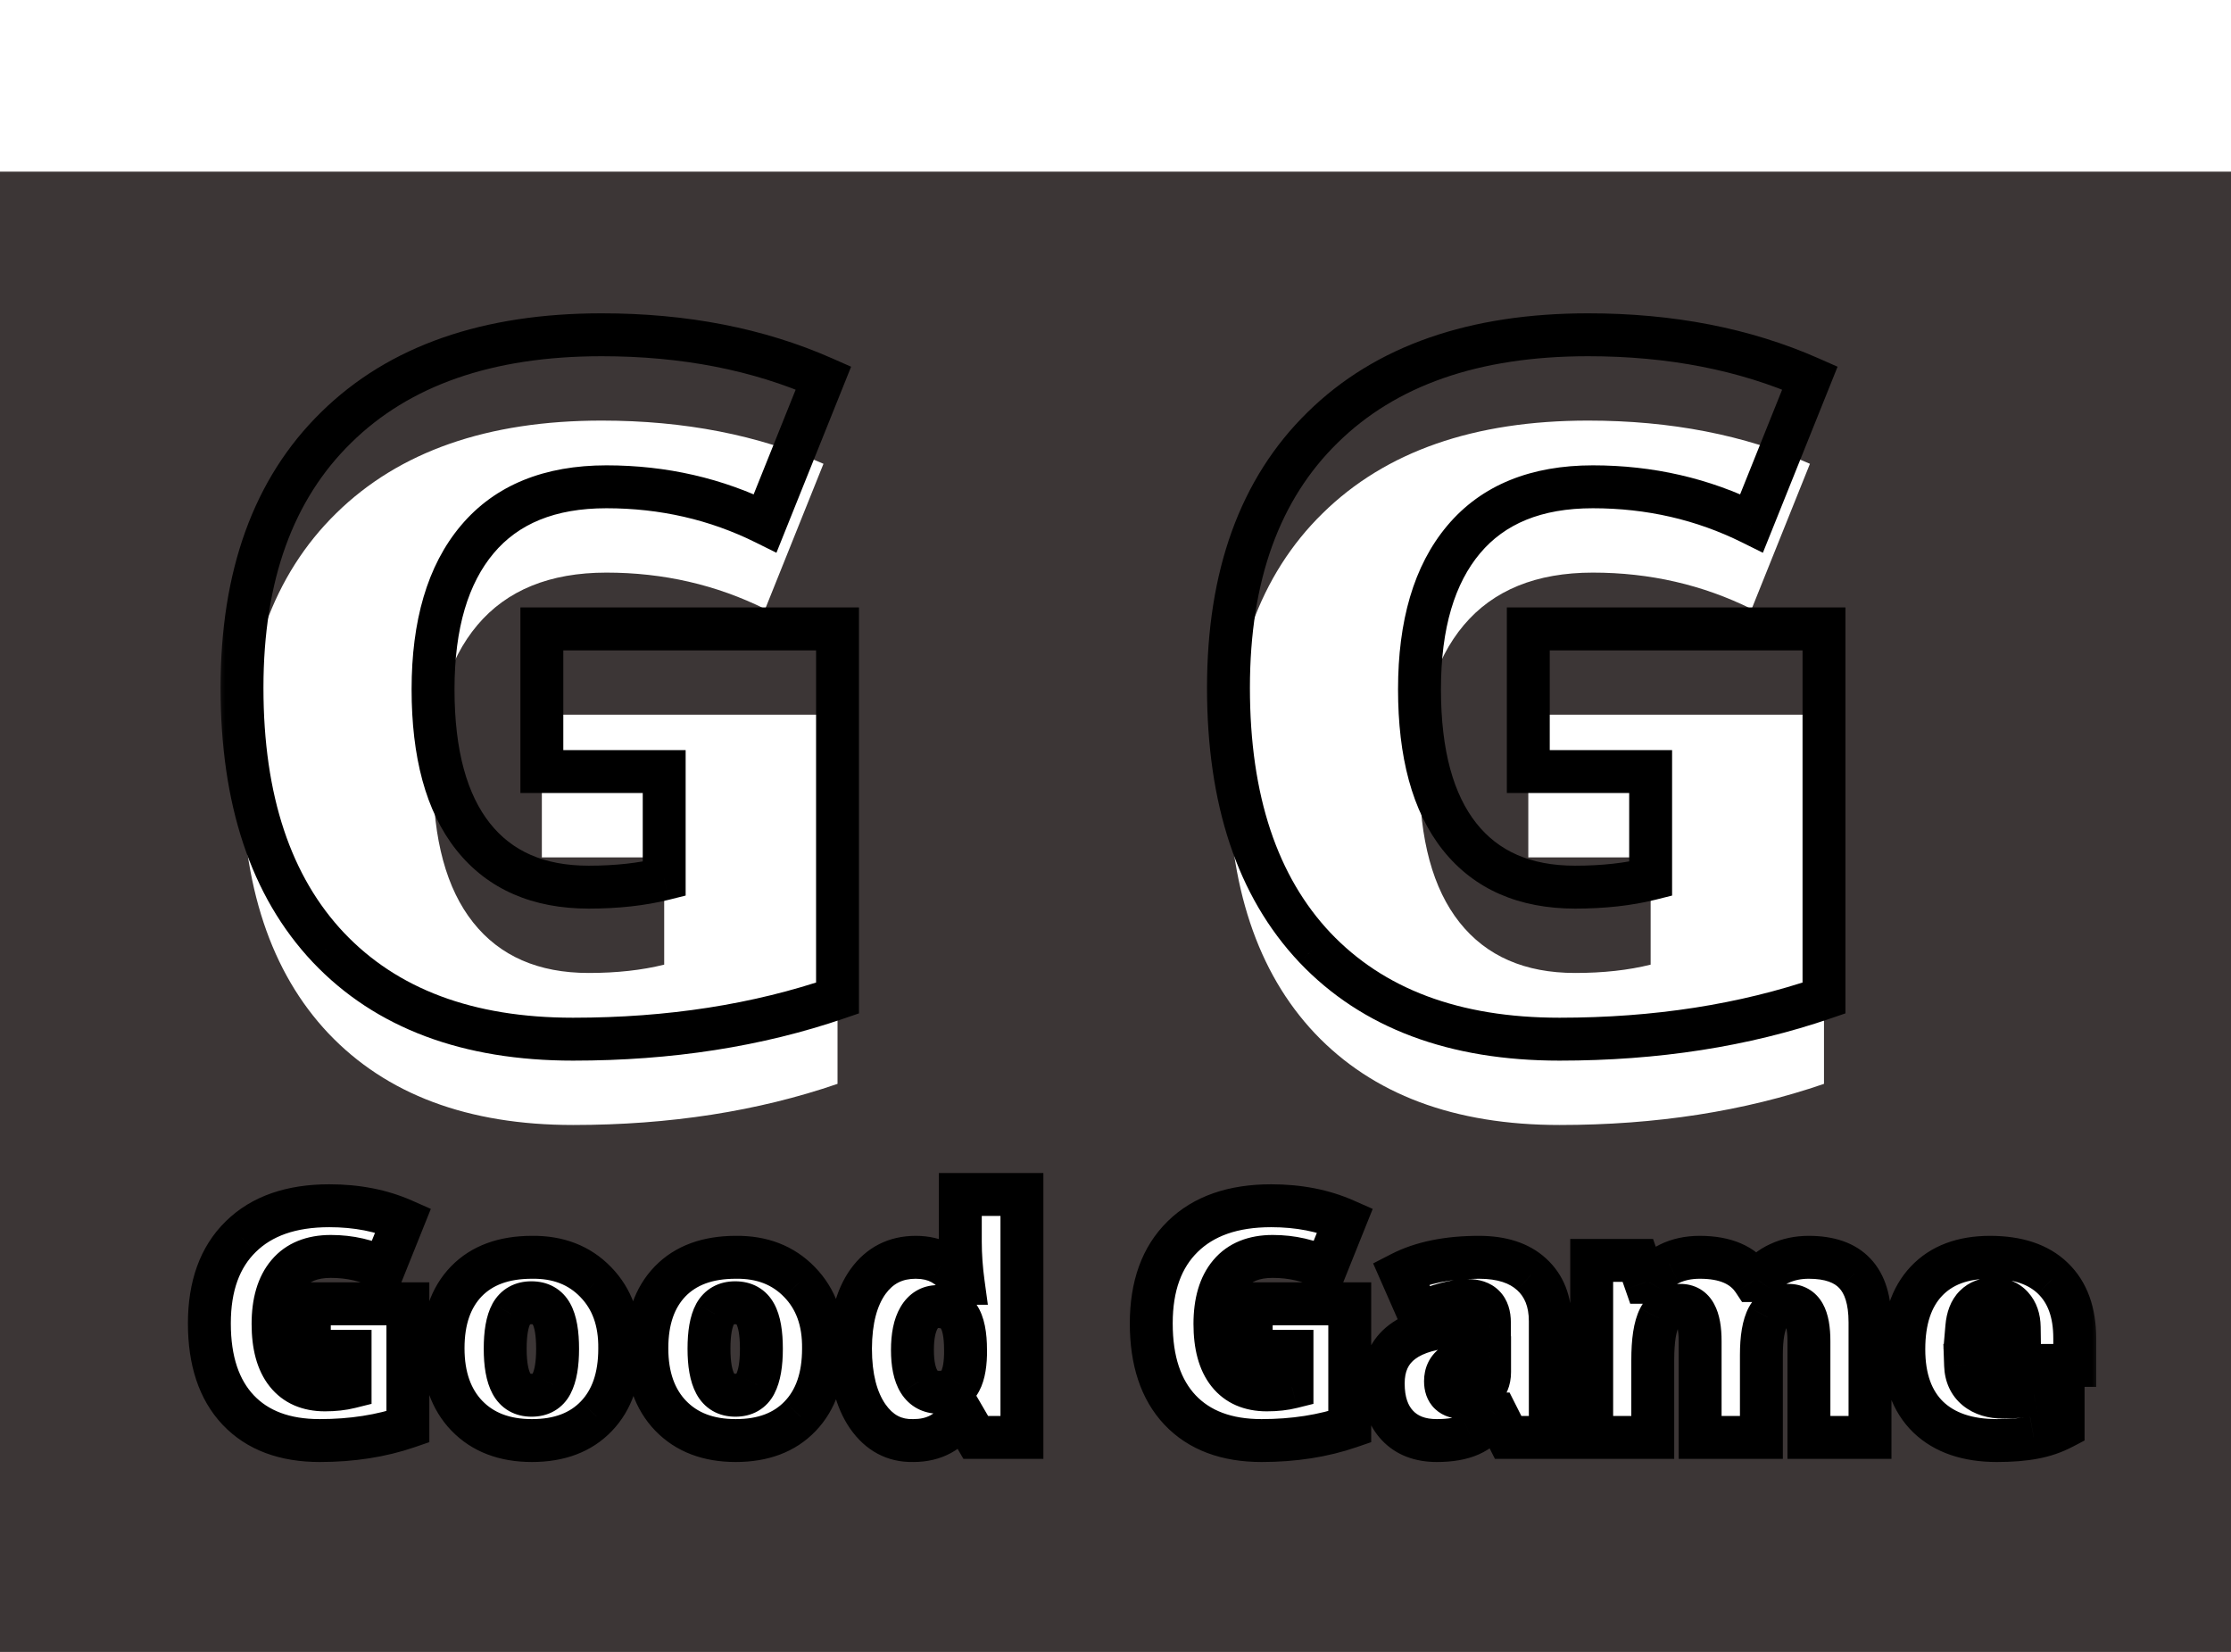 <svg width="104" height="77" viewBox="0 0 104 77" fill="none" xmlns="http://www.w3.org/2000/svg">
<rect y="8" width="104" height="69" fill="#3C3636"/>
<mask id="path-2-outside-1_194_18" maskUnits="userSpaceOnUse" x="10" y="14" width="77" height="36" fill="black">
<rect fill="white" x="10" y="14" width="77" height="36"/>
<path d="M25.259 35.964V29.314H39.042V46.52C35.322 47.798 31.212 48.437 26.715 48.437C21.813 48.437 18.011 47.013 15.309 44.166C12.624 41.319 11.281 37.282 11.281 32.057C11.281 26.831 12.745 22.787 15.673 19.923C18.602 17.044 22.727 15.604 28.049 15.604C31.9 15.604 35.346 16.275 38.387 17.618L35.669 24.388C33.388 23.256 30.921 22.69 28.268 22.69C25.631 22.69 23.625 23.507 22.25 25.14C20.875 26.774 20.187 29.104 20.187 32.129C20.187 35.139 20.81 37.428 22.056 38.997C23.301 40.566 25.097 41.351 27.443 41.351C28.753 41.351 29.926 41.221 30.962 40.963V35.964H25.259ZM71.243 35.964V29.314H85.027V46.52C81.306 47.798 77.197 48.437 72.699 48.437C67.797 48.437 63.995 47.013 61.294 44.166C58.608 41.319 57.266 37.282 57.266 32.057C57.266 26.831 58.73 22.787 61.658 19.923C64.586 17.044 68.711 15.604 74.034 15.604C77.884 15.604 81.33 16.275 84.372 17.618L81.654 24.388C79.373 23.256 76.906 22.69 74.252 22.69C71.615 22.69 69.609 23.507 68.234 25.14C66.859 26.774 66.171 29.104 66.171 32.129C66.171 35.139 66.794 37.428 68.04 38.997C69.286 40.566 71.081 41.351 73.427 41.351C74.738 41.351 75.911 41.221 76.946 40.963V35.964H71.243Z"/>
</mask>
<g filter="url(#filter0_i_194_18)">
<path d="M25.259 35.964V29.314H39.042V46.52C35.322 47.798 31.212 48.437 26.715 48.437C21.813 48.437 18.011 47.013 15.309 44.166C12.624 41.319 11.281 37.282 11.281 32.057C11.281 26.831 12.745 22.787 15.673 19.923C18.602 17.044 22.727 15.604 28.049 15.604C31.9 15.604 35.346 16.275 38.387 17.618L35.669 24.388C33.388 23.256 30.921 22.69 28.268 22.69C25.631 22.69 23.625 23.507 22.25 25.14C20.875 26.774 20.187 29.104 20.187 32.129C20.187 35.139 20.81 37.428 22.056 38.997C23.301 40.566 25.097 41.351 27.443 41.351C28.753 41.351 29.926 41.221 30.962 40.963V35.964H25.259ZM71.243 35.964V29.314H85.027V46.52C81.306 47.798 77.197 48.437 72.699 48.437C67.797 48.437 63.995 47.013 61.294 44.166C58.608 41.319 57.266 37.282 57.266 32.057C57.266 26.831 58.73 22.787 61.658 19.923C64.586 17.044 68.711 15.604 74.034 15.604C77.884 15.604 81.33 16.275 84.372 17.618L81.654 24.388C79.373 23.256 76.906 22.69 74.252 22.69C71.615 22.69 69.609 23.507 68.234 25.14C66.859 26.774 66.171 29.104 66.171 32.129C66.171 35.139 66.794 37.428 68.04 38.997C69.286 40.566 71.081 41.351 73.427 41.351C74.738 41.351 75.911 41.221 76.946 40.963V35.964H71.243Z" fill="white"/>
</g>
<path d="M25.259 35.964H24.259V36.964H25.259V35.964ZM25.259 29.314V28.314H24.259V29.314H25.259ZM39.042 29.314H40.042V28.314H39.042V29.314ZM39.042 46.52L39.367 47.465L40.042 47.234V46.52H39.042ZM15.309 44.166L14.582 44.852L14.584 44.854L15.309 44.166ZM15.673 19.923L16.373 20.638L16.375 20.636L15.673 19.923ZM38.387 17.618L39.315 17.99L39.675 17.093L38.791 16.703L38.387 17.618ZM35.669 24.388L35.225 25.284L36.194 25.765L36.597 24.761L35.669 24.388ZM22.25 25.14L21.485 24.497L21.485 24.497L22.25 25.14ZM22.056 38.997L21.272 39.619L21.272 39.619L22.056 38.997ZM30.962 40.963L31.204 41.933L31.962 41.743V40.963H30.962ZM30.962 35.964H31.962V34.964H30.962V35.964ZM26.259 35.964V29.314H24.259V35.964H26.259ZM25.259 30.314H39.042V28.314H25.259V30.314ZM38.042 29.314V46.52H40.042V29.314H38.042ZM38.718 45.574C35.115 46.811 31.117 47.437 26.715 47.437V49.437C31.307 49.437 35.528 48.784 39.367 47.465L38.718 45.574ZM26.715 47.437C22.015 47.437 18.503 46.079 16.035 43.477L14.584 44.854C17.519 47.948 21.611 49.437 26.715 49.437V47.437ZM16.037 43.48C13.578 40.873 12.281 37.114 12.281 32.057H10.281C10.281 37.45 11.669 41.764 14.582 44.852L16.037 43.48ZM12.281 32.057C12.281 27.022 13.686 23.265 16.373 20.638L14.974 19.208C11.804 22.308 10.281 26.64 10.281 32.057H12.281ZM16.375 20.636C19.065 17.99 22.909 16.604 28.049 16.604V14.604C22.546 14.604 18.138 16.097 14.972 19.21L16.375 20.636ZM28.049 16.604C31.783 16.604 35.088 17.254 37.983 18.533L38.791 16.703C35.604 15.296 32.017 14.604 28.049 14.604V16.604ZM37.459 17.245L34.741 24.016L36.597 24.761L39.315 17.99L37.459 17.245ZM36.114 23.493C33.689 22.289 31.069 21.69 28.268 21.69V23.69C30.773 23.69 33.088 24.223 35.225 25.284L36.114 23.493ZM28.268 21.69C25.412 21.69 23.094 22.585 21.485 24.497L23.015 25.784C24.156 24.428 25.85 23.69 28.268 23.69V21.69ZM21.485 24.497C19.905 26.373 19.187 28.965 19.187 32.129H21.187C21.187 29.243 21.844 27.176 23.015 25.784L21.485 24.497ZM19.187 32.129C19.187 35.256 19.831 37.803 21.272 39.619L22.839 38.375C21.789 37.052 21.187 35.021 21.187 32.129H19.187ZM21.272 39.619C22.741 41.469 24.85 42.351 27.443 42.351V40.351C25.344 40.351 23.861 39.663 22.839 38.375L21.272 39.619ZM27.443 42.351C28.817 42.351 30.074 42.215 31.204 41.933L30.719 39.992C29.779 40.228 28.689 40.351 27.443 40.351V42.351ZM31.962 40.963V35.964H29.962V40.963H31.962ZM30.962 34.964H25.259V36.964H30.962V34.964ZM71.243 35.964H70.243V36.964H71.243V35.964ZM71.243 29.314V28.314H70.243V29.314H71.243ZM85.027 29.314H86.027V28.314H85.027V29.314ZM85.027 46.52L85.352 47.465L86.027 47.234V46.52H85.027ZM61.294 44.166L60.566 44.852L60.568 44.854L61.294 44.166ZM61.658 19.923L62.357 20.638L62.359 20.636L61.658 19.923ZM84.372 17.618L85.3 17.99L85.66 17.093L84.775 16.703L84.372 17.618ZM81.654 24.388L81.209 25.284L82.178 25.765L82.582 24.761L81.654 24.388ZM68.234 25.14L67.469 24.497L67.469 24.497L68.234 25.14ZM68.04 38.997L67.257 39.619L67.257 39.619L68.04 38.997ZM76.946 40.963L77.189 41.933L77.946 41.743V40.963H76.946ZM76.946 35.964H77.946V34.964H76.946V35.964ZM72.243 35.964V29.314H70.243V35.964H72.243ZM71.243 30.314H85.027V28.314H71.243V30.314ZM84.027 29.314V46.52H86.027V29.314H84.027ZM84.702 45.574C81.099 46.811 77.102 47.437 72.699 47.437V49.437C77.292 49.437 81.512 48.784 85.352 47.465L84.702 45.574ZM72.699 47.437C67.999 47.437 64.487 46.079 62.019 43.477L60.568 44.854C63.504 47.948 67.596 49.437 72.699 49.437V47.437ZM62.021 43.48C59.563 40.873 58.266 37.114 58.266 32.057H56.266C56.266 37.45 57.654 41.764 60.566 44.852L62.021 43.48ZM58.266 32.057C58.266 27.022 59.671 23.265 62.357 20.638L60.959 19.208C57.788 22.308 56.266 26.64 56.266 32.057H58.266ZM62.359 20.636C65.049 17.99 68.893 16.604 74.034 16.604V14.604C68.53 14.604 64.123 16.097 60.957 19.21L62.359 20.636ZM74.034 16.604C77.767 16.604 81.072 17.254 83.968 18.533L84.775 16.703C81.588 15.296 78.001 14.604 74.034 14.604V16.604ZM83.444 17.245L80.726 24.016L82.582 24.761L85.3 17.99L83.444 17.245ZM82.098 23.493C79.673 22.289 77.053 21.69 74.252 21.69V23.69C76.758 23.69 79.072 24.223 81.209 25.284L82.098 23.493ZM74.252 21.69C71.396 21.69 69.078 22.585 67.469 24.497L68.999 25.784C70.141 24.428 71.835 23.69 74.252 23.69V21.69ZM67.469 24.497C65.89 26.373 65.171 28.965 65.171 32.129H67.171C67.171 29.243 67.828 27.176 68.999 25.784L67.469 24.497ZM65.171 32.129C65.171 35.256 65.816 37.803 67.257 39.619L68.823 38.375C67.773 37.052 67.171 35.021 67.171 32.129H65.171ZM67.257 39.619C68.726 41.469 70.835 42.351 73.427 42.351V40.351C71.328 40.351 69.846 39.663 68.823 38.375L67.257 39.619ZM73.427 42.351C74.802 42.351 76.058 42.215 77.189 41.933L76.703 39.992C75.763 40.228 74.674 40.351 73.427 40.351V42.351ZM77.946 40.963V35.964H75.946V40.963H77.946ZM76.946 34.964H71.243V36.964H76.946V34.964Z" fill="black" mask="url(#path-2-outside-1_194_18)"/>
<mask id="path-4-outside-2_194_18" maskUnits="userSpaceOnUse" x="8" y="54" width="90" height="15" fill="black">
<rect fill="white" x="8" y="54" width="90" height="15"/>
<path d="M14.42 62.988V60.772H19.014V66.507C17.774 66.933 16.404 67.146 14.905 67.146C13.271 67.146 12.004 66.671 11.103 65.722C10.208 64.773 9.76 63.427 9.76 61.685C9.76 59.944 10.248 58.596 11.225 57.641C12.2 56.681 13.576 56.201 15.35 56.201C16.633 56.201 17.782 56.425 18.796 56.873L17.89 59.129C17.129 58.752 16.307 58.563 15.423 58.563C14.544 58.563 13.875 58.836 13.417 59.38C12.958 59.925 12.729 60.701 12.729 61.71C12.729 62.713 12.937 63.476 13.352 63.999C13.767 64.522 14.366 64.784 15.148 64.784C15.584 64.784 15.975 64.74 16.32 64.654V62.988H14.42ZM25.993 62.867C25.993 62.133 25.898 61.594 25.71 61.249C25.521 60.898 25.208 60.723 24.771 60.723C24.34 60.723 24.027 60.898 23.833 61.249C23.644 61.599 23.55 62.139 23.55 62.867C23.55 63.589 23.647 64.131 23.841 64.492C24.035 64.854 24.348 65.034 24.779 65.034C25.216 65.034 25.526 64.856 25.71 64.501C25.898 64.139 25.993 63.594 25.993 62.867ZM28.889 62.858C28.889 64.207 28.525 65.258 27.797 66.013C27.074 66.768 26.074 67.146 24.796 67.146C23.518 67.146 22.506 66.76 21.762 65.989C21.023 65.218 20.654 64.169 20.654 62.842C20.654 61.516 21.015 60.478 21.738 59.728C22.466 58.978 23.485 58.604 24.796 58.604C26.02 58.587 27.012 58.973 27.772 59.76C28.533 60.542 28.905 61.575 28.889 62.858ZM35.493 62.867C35.493 62.133 35.398 61.594 35.21 61.249C35.021 60.898 34.708 60.723 34.271 60.723C33.84 60.723 33.527 60.898 33.333 61.249C33.144 61.599 33.05 62.139 33.05 62.867C33.05 63.589 33.147 64.131 33.341 64.492C33.535 64.854 33.848 65.034 34.279 65.034C34.716 65.034 35.026 64.856 35.21 64.501C35.398 64.139 35.493 63.594 35.493 62.867ZM38.389 62.858C38.389 64.207 38.025 65.258 37.297 66.013C36.574 66.768 35.574 67.146 34.296 67.146C33.018 67.146 32.007 66.76 31.262 65.989C30.523 65.218 30.154 64.169 30.154 62.842C30.154 61.516 30.515 60.478 31.238 59.728C31.966 58.978 32.985 58.604 34.296 58.604C35.52 58.587 36.512 58.973 37.272 59.76C38.033 60.542 38.405 61.575 38.389 62.858ZM42.688 58.604C43.151 58.604 43.556 58.698 43.901 58.887C44.251 59.075 44.567 59.386 44.847 59.817H44.904C44.812 59.148 44.766 58.501 44.766 57.876V55.675H47.638V67H45.486L44.88 65.957H44.766C44.276 66.749 43.545 67.146 42.574 67.146C41.695 67.167 40.986 66.79 40.447 66.013C39.913 65.237 39.646 64.185 39.646 62.858C39.651 61.532 39.924 60.491 40.463 59.736C41.008 58.981 41.749 58.604 42.688 58.604ZM43.715 60.901C43.337 60.901 43.046 61.076 42.841 61.427C42.636 61.777 42.534 62.276 42.534 62.923C42.534 63.57 42.636 64.061 42.841 64.395C43.051 64.73 43.364 64.897 43.779 64.897C44.2 64.897 44.505 64.759 44.694 64.484C44.888 64.204 44.993 63.756 45.009 63.142V62.915C45.009 62.198 44.904 61.683 44.694 61.37C44.489 61.057 44.162 60.901 43.715 60.901ZM58.326 62.988V60.772H62.92V66.507C61.68 66.933 60.31 67.146 58.811 67.146C57.177 67.146 55.91 66.671 55.009 65.722C54.114 64.773 53.667 63.427 53.667 61.685C53.667 59.944 54.155 58.596 55.131 57.641C56.107 56.681 57.482 56.201 59.256 56.201C60.539 56.201 61.688 56.425 62.702 56.873L61.796 59.129C61.036 58.752 60.213 58.563 59.329 58.563C58.45 58.563 57.781 58.836 57.323 59.38C56.864 59.925 56.635 60.701 56.635 61.71C56.635 62.713 56.843 63.476 57.258 63.999C57.673 64.522 58.272 64.784 59.054 64.784C59.491 64.784 59.882 64.74 60.227 64.654V62.988H58.326ZM72.269 67H70.303L69.754 65.908H69.697C69.325 66.377 68.934 66.701 68.524 66.879C68.12 67.057 67.605 67.146 66.979 67.146C66.197 67.146 65.585 66.911 65.143 66.442C64.701 65.973 64.48 65.32 64.48 64.484C64.48 62.791 65.668 61.896 68.047 61.799L69.43 61.75V61.637C69.43 60.958 69.093 60.618 68.419 60.618C67.826 60.618 67.062 60.82 66.13 61.224L65.305 59.348C66.27 58.852 67.483 58.604 68.945 58.604C70.001 58.604 70.819 58.868 71.395 59.396C71.978 59.925 72.269 60.656 72.269 61.589V67ZM67.383 64.379C67.383 64.886 67.653 65.139 68.192 65.139C68.537 65.139 68.831 65.032 69.074 64.816C69.317 64.6 69.438 64.314 69.438 63.959V63.319L68.783 63.344C67.85 63.387 67.383 63.732 67.383 64.379ZM87.172 67H84.325V62.519C84.325 61.947 84.249 61.526 84.098 61.257C83.947 60.982 83.705 60.844 83.37 60.844C82.934 60.844 82.613 61.03 82.408 61.402C82.208 61.775 82.109 62.36 82.109 63.158V67H79.253V62.519C79.253 61.953 79.178 61.532 79.027 61.257C78.881 60.982 78.649 60.844 78.331 60.844C77.878 60.844 77.549 61.044 77.344 61.443C77.145 61.842 77.045 62.492 77.045 63.392V67H74.198V58.749H76.349L76.705 59.769H76.875C77.085 59.396 77.398 59.111 77.813 58.911C78.228 58.706 78.703 58.604 79.237 58.604C80.429 58.604 81.265 58.965 81.745 59.688H81.971C82.203 59.348 82.526 59.084 82.942 58.895C83.357 58.701 83.815 58.604 84.317 58.604C85.282 58.604 85.999 58.854 86.469 59.356C86.938 59.852 87.172 60.612 87.172 61.637V67ZM94.127 61.855C94.122 61.456 94.011 61.138 93.795 60.901C93.58 60.664 93.291 60.545 92.93 60.545C92.574 60.545 92.285 60.656 92.064 60.877C91.849 61.092 91.722 61.419 91.684 61.855H94.127ZM93.092 67.146C91.716 67.146 90.649 66.782 89.888 66.054C89.128 65.315 88.748 64.26 88.748 62.891C88.748 61.521 89.098 60.464 89.799 59.72C90.501 58.976 91.49 58.604 92.768 58.604C94.046 58.604 95.022 58.93 95.696 59.582C96.376 60.235 96.716 61.168 96.716 62.381V63.643H91.627C91.644 64.107 91.811 64.471 92.129 64.735C92.447 64.994 92.865 65.123 93.383 65.123C93.906 65.123 94.38 65.078 94.806 64.986C95.233 64.889 95.688 64.724 96.174 64.492V66.539C95.742 66.765 95.286 66.922 94.806 67.008C94.332 67.1 93.76 67.146 93.092 67.146Z"/>
</mask>
<path d="M14.42 62.988V60.772H19.014V66.507C17.774 66.933 16.404 67.146 14.905 67.146C13.271 67.146 12.004 66.671 11.103 65.722C10.208 64.773 9.76 63.427 9.76 61.685C9.76 59.944 10.248 58.596 11.225 57.641C12.2 56.681 13.576 56.201 15.35 56.201C16.633 56.201 17.782 56.425 18.796 56.873L17.89 59.129C17.129 58.752 16.307 58.563 15.423 58.563C14.544 58.563 13.875 58.836 13.417 59.38C12.958 59.925 12.729 60.701 12.729 61.71C12.729 62.713 12.937 63.476 13.352 63.999C13.767 64.522 14.366 64.784 15.148 64.784C15.584 64.784 15.975 64.74 16.32 64.654V62.988H14.42ZM25.993 62.867C25.993 62.133 25.898 61.594 25.71 61.249C25.521 60.898 25.208 60.723 24.771 60.723C24.34 60.723 24.027 60.898 23.833 61.249C23.644 61.599 23.55 62.139 23.55 62.867C23.55 63.589 23.647 64.131 23.841 64.492C24.035 64.854 24.348 65.034 24.779 65.034C25.216 65.034 25.526 64.856 25.71 64.501C25.898 64.139 25.993 63.594 25.993 62.867ZM28.889 62.858C28.889 64.207 28.525 65.258 27.797 66.013C27.074 66.768 26.074 67.146 24.796 67.146C23.518 67.146 22.506 66.76 21.762 65.989C21.023 65.218 20.654 64.169 20.654 62.842C20.654 61.516 21.015 60.478 21.738 59.728C22.466 58.978 23.485 58.604 24.796 58.604C26.02 58.587 27.012 58.973 27.772 59.76C28.533 60.542 28.905 61.575 28.889 62.858ZM35.493 62.867C35.493 62.133 35.398 61.594 35.21 61.249C35.021 60.898 34.708 60.723 34.271 60.723C33.84 60.723 33.527 60.898 33.333 61.249C33.144 61.599 33.05 62.139 33.05 62.867C33.05 63.589 33.147 64.131 33.341 64.492C33.535 64.854 33.848 65.034 34.279 65.034C34.716 65.034 35.026 64.856 35.21 64.501C35.398 64.139 35.493 63.594 35.493 62.867ZM38.389 62.858C38.389 64.207 38.025 65.258 37.297 66.013C36.574 66.768 35.574 67.146 34.296 67.146C33.018 67.146 32.007 66.76 31.262 65.989C30.523 65.218 30.154 64.169 30.154 62.842C30.154 61.516 30.515 60.478 31.238 59.728C31.966 58.978 32.985 58.604 34.296 58.604C35.52 58.587 36.512 58.973 37.272 59.76C38.033 60.542 38.405 61.575 38.389 62.858ZM42.688 58.604C43.151 58.604 43.556 58.698 43.901 58.887C44.251 59.075 44.567 59.386 44.847 59.817H44.904C44.812 59.148 44.766 58.501 44.766 57.876V55.675H47.638V67H45.486L44.88 65.957H44.766C44.276 66.749 43.545 67.146 42.574 67.146C41.695 67.167 40.986 66.79 40.447 66.013C39.913 65.237 39.646 64.185 39.646 62.858C39.651 61.532 39.924 60.491 40.463 59.736C41.008 58.981 41.749 58.604 42.688 58.604ZM43.715 60.901C43.337 60.901 43.046 61.076 42.841 61.427C42.636 61.777 42.534 62.276 42.534 62.923C42.534 63.57 42.636 64.061 42.841 64.395C43.051 64.73 43.364 64.897 43.779 64.897C44.2 64.897 44.505 64.759 44.694 64.484C44.888 64.204 44.993 63.756 45.009 63.142V62.915C45.009 62.198 44.904 61.683 44.694 61.37C44.489 61.057 44.162 60.901 43.715 60.901ZM58.326 62.988V60.772H62.92V66.507C61.68 66.933 60.31 67.146 58.811 67.146C57.177 67.146 55.91 66.671 55.009 65.722C54.114 64.773 53.667 63.427 53.667 61.685C53.667 59.944 54.155 58.596 55.131 57.641C56.107 56.681 57.482 56.201 59.256 56.201C60.539 56.201 61.688 56.425 62.702 56.873L61.796 59.129C61.036 58.752 60.213 58.563 59.329 58.563C58.45 58.563 57.781 58.836 57.323 59.38C56.864 59.925 56.635 60.701 56.635 61.71C56.635 62.713 56.843 63.476 57.258 63.999C57.673 64.522 58.272 64.784 59.054 64.784C59.491 64.784 59.882 64.74 60.227 64.654V62.988H58.326ZM72.269 67H70.303L69.754 65.908H69.697C69.325 66.377 68.934 66.701 68.524 66.879C68.12 67.057 67.605 67.146 66.979 67.146C66.197 67.146 65.585 66.911 65.143 66.442C64.701 65.973 64.48 65.32 64.48 64.484C64.48 62.791 65.668 61.896 68.047 61.799L69.43 61.75V61.637C69.43 60.958 69.093 60.618 68.419 60.618C67.826 60.618 67.062 60.82 66.13 61.224L65.305 59.348C66.27 58.852 67.483 58.604 68.945 58.604C70.001 58.604 70.819 58.868 71.395 59.396C71.978 59.925 72.269 60.656 72.269 61.589V67ZM67.383 64.379C67.383 64.886 67.653 65.139 68.192 65.139C68.537 65.139 68.831 65.032 69.074 64.816C69.317 64.6 69.438 64.314 69.438 63.959V63.319L68.783 63.344C67.85 63.387 67.383 63.732 67.383 64.379ZM87.172 67H84.325V62.519C84.325 61.947 84.249 61.526 84.098 61.257C83.947 60.982 83.705 60.844 83.37 60.844C82.934 60.844 82.613 61.03 82.408 61.402C82.208 61.775 82.109 62.36 82.109 63.158V67H79.253V62.519C79.253 61.953 79.178 61.532 79.027 61.257C78.881 60.982 78.649 60.844 78.331 60.844C77.878 60.844 77.549 61.044 77.344 61.443C77.145 61.842 77.045 62.492 77.045 63.392V67H74.198V58.749H76.349L76.705 59.769H76.875C77.085 59.396 77.398 59.111 77.813 58.911C78.228 58.706 78.703 58.604 79.237 58.604C80.429 58.604 81.265 58.965 81.745 59.688H81.971C82.203 59.348 82.526 59.084 82.942 58.895C83.357 58.701 83.815 58.604 84.317 58.604C85.282 58.604 85.999 58.854 86.469 59.356C86.938 59.852 87.172 60.612 87.172 61.637V67ZM94.127 61.855C94.122 61.456 94.011 61.138 93.795 60.901C93.58 60.664 93.291 60.545 92.93 60.545C92.574 60.545 92.285 60.656 92.064 60.877C91.849 61.092 91.722 61.419 91.684 61.855H94.127ZM93.092 67.146C91.716 67.146 90.649 66.782 89.888 66.054C89.128 65.315 88.748 64.26 88.748 62.891C88.748 61.521 89.098 60.464 89.799 59.72C90.501 58.976 91.49 58.604 92.768 58.604C94.046 58.604 95.022 58.93 95.696 59.582C96.376 60.235 96.716 61.168 96.716 62.381V63.643H91.627C91.644 64.107 91.811 64.471 92.129 64.735C92.447 64.994 92.865 65.123 93.383 65.123C93.906 65.123 94.38 65.078 94.806 64.986C95.233 64.889 95.688 64.724 96.174 64.492V66.539C95.742 66.765 95.286 66.922 94.806 67.008C94.332 67.1 93.76 67.146 93.092 67.146Z" fill="white"/>
<path d="M14.42 62.988H13.42V63.988H14.42V62.988ZM14.42 60.772V59.772H13.42V60.772H14.42ZM19.014 60.772H20.014V59.772H19.014V60.772ZM19.014 66.507L19.339 67.452L20.014 67.22V66.507H19.014ZM11.103 65.722L10.376 66.408L10.378 66.41L11.103 65.722ZM11.225 57.641L11.924 58.356L11.926 58.354L11.225 57.641ZM18.796 56.873L19.724 57.245L20.084 56.348L19.2 55.958L18.796 56.873ZM17.89 59.129L17.445 60.025L18.415 60.506L18.818 59.502L17.89 59.129ZM13.417 59.38L12.652 58.736L12.652 58.736L13.417 59.38ZM13.352 63.999L12.569 64.621L12.569 64.621L13.352 63.999ZM16.32 64.654L16.563 65.624L17.32 65.435V64.654H16.32ZM16.32 62.988H17.32V61.988H16.32V62.988ZM15.42 62.988V60.772H13.42V62.988H15.42ZM14.42 61.772H19.014V59.772H14.42V61.772ZM18.014 60.772V66.507H20.014V60.772H18.014ZM18.689 65.561C17.567 65.946 16.309 66.146 14.905 66.146V68.146C16.499 68.146 17.98 67.919 19.339 67.452L18.689 65.561ZM14.905 66.146C13.473 66.146 12.495 65.737 11.829 65.034L10.378 66.41C11.512 67.606 13.069 68.146 14.905 68.146V66.146ZM11.831 65.036C11.162 64.327 10.76 63.26 10.76 61.685H8.76C8.76 63.595 9.253 65.218 10.376 66.408L11.831 65.036ZM10.76 61.685C10.76 60.135 11.189 59.074 11.924 58.356L10.525 56.926C9.307 58.117 8.76 59.753 8.76 61.685H10.76ZM11.926 58.354C12.664 57.628 13.757 57.201 15.35 57.201V55.201C13.394 55.201 11.737 55.734 10.523 56.928L11.926 58.354ZM15.35 57.201C16.516 57.201 17.524 57.404 18.392 57.787L19.2 55.958C18.04 55.446 16.751 55.201 15.35 55.201V57.201ZM17.868 56.5L16.962 58.757L18.818 59.502L19.724 57.245L17.868 56.5ZM18.334 58.234C17.43 57.785 16.455 57.563 15.423 57.563V59.563C16.159 59.563 16.829 59.719 17.445 60.025L18.334 58.234ZM15.423 57.563C14.324 57.563 13.344 57.914 12.652 58.736L14.182 60.024C14.406 59.757 14.763 59.563 15.423 59.563V57.563ZM12.652 58.736C11.989 59.523 11.729 60.562 11.729 61.71H13.729C13.729 60.84 13.927 60.326 14.182 60.024L12.652 58.736ZM11.729 61.71C11.729 62.83 11.958 63.851 12.569 64.621L14.135 63.377C13.915 63.1 13.729 62.596 13.729 61.71H11.729ZM12.569 64.621C13.207 65.425 14.119 65.784 15.148 65.784V63.784C14.612 63.784 14.327 63.619 14.135 63.377L12.569 64.621ZM15.148 65.784C15.648 65.784 16.123 65.734 16.563 65.624L16.078 63.684C15.828 63.747 15.52 63.784 15.148 63.784V65.784ZM17.32 64.654V62.988H15.32V64.654H17.32ZM16.32 61.988H14.42V63.988H16.32V61.988ZM25.71 61.249L24.829 61.723L24.832 61.728L25.71 61.249ZM23.833 61.249L22.958 60.764L22.953 60.775L23.833 61.249ZM23.841 64.492L22.96 64.966L22.96 64.966L23.841 64.492ZM25.71 64.501L24.823 64.037L24.821 64.043L25.71 64.501ZM28.889 62.858L27.889 62.846V62.858H28.889ZM27.797 66.013L27.077 65.319L27.074 65.322L27.797 66.013ZM21.762 65.989L21.04 66.681L21.043 66.683L21.762 65.989ZM21.738 59.728L21.021 59.031L21.018 59.034L21.738 59.728ZM24.796 58.604L24.796 59.604L24.809 59.604L24.796 58.604ZM27.772 59.76L27.053 60.455L27.055 60.458L27.772 59.76ZM26.993 62.867C26.993 62.087 26.899 61.34 26.587 60.769L24.832 61.728C24.898 61.848 24.993 62.179 24.993 62.867H26.993ZM26.59 60.775C26.416 60.451 26.163 60.173 25.822 59.982C25.487 59.794 25.124 59.723 24.771 59.723V61.723C24.814 61.723 24.838 61.727 24.848 61.73C24.857 61.732 24.854 61.732 24.845 61.727C24.835 61.721 24.826 61.714 24.821 61.709C24.817 61.704 24.82 61.706 24.829 61.723L26.59 60.775ZM24.771 59.723C24.419 59.723 24.058 59.795 23.724 59.982C23.387 60.171 23.134 60.446 22.958 60.764L24.708 61.733C24.718 61.715 24.724 61.71 24.721 61.713C24.718 61.716 24.711 61.722 24.702 61.727C24.694 61.731 24.691 61.731 24.699 61.729C24.708 61.727 24.731 61.723 24.771 61.723V59.723ZM22.953 60.775C22.644 61.347 22.55 62.089 22.55 62.867H24.55C24.55 62.188 24.644 61.852 24.713 61.723L22.953 60.775ZM22.55 62.867C22.55 63.646 22.649 64.387 22.96 64.966L24.722 64.019C24.645 63.876 24.55 63.532 24.55 62.867H22.55ZM22.96 64.966C23.133 65.287 23.383 65.569 23.721 65.765C24.057 65.959 24.422 66.034 24.779 66.034V64.034C24.741 64.034 24.721 64.03 24.714 64.029C24.708 64.027 24.712 64.028 24.721 64.033C24.731 64.038 24.737 64.044 24.739 64.046C24.741 64.048 24.734 64.041 24.722 64.019L22.96 64.966ZM24.779 66.034C25.134 66.034 25.501 65.962 25.837 65.768C26.179 65.572 26.43 65.287 26.599 64.959L24.821 64.043C24.812 64.059 24.809 64.061 24.814 64.055C24.817 64.053 24.82 64.049 24.826 64.045C24.831 64.04 24.837 64.037 24.842 64.034C24.853 64.027 24.858 64.027 24.852 64.028C24.844 64.03 24.821 64.034 24.779 64.034V66.034ZM26.596 64.963C26.897 64.387 26.993 63.648 26.993 62.867H24.993C24.993 63.541 24.9 63.891 24.823 64.037L26.596 64.963ZM27.889 62.858C27.889 64.025 27.578 64.799 27.077 65.319L28.517 66.707C29.471 65.717 29.889 64.389 29.889 62.858H27.889ZM27.074 65.322C26.581 65.837 25.866 66.146 24.796 66.146V68.146C26.281 68.146 27.567 67.699 28.519 66.705L27.074 65.322ZM24.796 66.146C23.733 66.146 23.002 65.833 22.482 65.294L21.043 66.683C22.011 67.687 23.303 68.146 24.796 68.146V66.146ZM22.484 65.297C21.965 64.755 21.654 63.977 21.654 62.842H19.654C19.654 64.361 20.082 65.681 21.04 66.681L22.484 65.297ZM21.654 62.842C21.654 61.7 21.961 60.938 22.458 60.422L21.018 59.034C20.07 60.017 19.654 61.331 19.654 62.842H21.654ZM22.455 60.425C22.95 59.916 23.683 59.604 24.796 59.604V57.604C23.288 57.604 21.982 58.041 21.021 59.031L22.455 60.425ZM24.809 59.604C25.793 59.59 26.508 59.891 27.053 60.455L28.492 59.066C27.516 58.055 26.246 57.584 24.782 57.604L24.809 59.604ZM27.055 60.458C27.599 61.016 27.902 61.777 27.889 62.846L29.889 62.871C29.907 61.373 29.467 60.068 28.489 59.063L27.055 60.458ZM35.21 61.249L34.329 61.723L34.332 61.728L35.21 61.249ZM33.333 61.249L32.458 60.764L32.453 60.775L33.333 61.249ZM33.341 64.492L32.46 64.966L32.46 64.966L33.341 64.492ZM35.21 64.501L34.323 64.037L34.321 64.043L35.21 64.501ZM38.389 62.858L37.389 62.846V62.858H38.389ZM37.297 66.013L36.577 65.319L36.574 65.322L37.297 66.013ZM31.262 65.989L30.54 66.681L30.543 66.683L31.262 65.989ZM31.238 59.728L30.521 59.031L30.518 59.034L31.238 59.728ZM34.296 58.604L34.296 59.604L34.309 59.604L34.296 58.604ZM37.272 59.76L36.553 60.455L36.556 60.458L37.272 59.76ZM36.493 62.867C36.493 62.087 36.399 61.34 36.087 60.769L34.332 61.728C34.398 61.848 34.493 62.179 34.493 62.867H36.493ZM36.09 60.775C35.916 60.451 35.663 60.173 35.322 59.982C34.987 59.794 34.624 59.723 34.271 59.723V61.723C34.314 61.723 34.338 61.727 34.348 61.73C34.357 61.732 34.354 61.732 34.345 61.727C34.335 61.721 34.326 61.714 34.321 61.709C34.317 61.704 34.32 61.706 34.329 61.723L36.09 60.775ZM34.271 59.723C33.919 59.723 33.558 59.795 33.224 59.982C32.887 60.171 32.635 60.446 32.458 60.764L34.208 61.733C34.218 61.715 34.224 61.71 34.221 61.713C34.218 61.716 34.211 61.722 34.202 61.727C34.194 61.731 34.191 61.731 34.199 61.729C34.208 61.727 34.231 61.723 34.271 61.723V59.723ZM32.453 60.775C32.144 61.347 32.05 62.089 32.05 62.867H34.05C34.05 62.188 34.144 61.852 34.214 61.723L32.453 60.775ZM32.05 62.867C32.05 63.646 32.149 64.387 32.46 64.966L34.222 64.019C34.145 63.876 34.05 63.532 34.05 62.867H32.05ZM32.46 64.966C32.633 65.287 32.883 65.569 33.221 65.765C33.557 65.959 33.922 66.034 34.279 66.034V64.034C34.241 64.034 34.221 64.03 34.214 64.029C34.208 64.027 34.212 64.028 34.221 64.033C34.231 64.038 34.237 64.044 34.239 64.046C34.241 64.048 34.234 64.041 34.222 64.019L32.46 64.966ZM34.279 66.034C34.634 66.034 35.001 65.962 35.337 65.768C35.679 65.572 35.93 65.287 36.099 64.959L34.321 64.043C34.312 64.059 34.309 64.061 34.314 64.055C34.317 64.053 34.321 64.049 34.326 64.045C34.331 64.04 34.337 64.037 34.342 64.034C34.353 64.027 34.358 64.027 34.352 64.028C34.344 64.03 34.321 64.034 34.279 64.034V66.034ZM36.096 64.963C36.397 64.387 36.493 63.648 36.493 62.867H34.493C34.493 63.541 34.4 63.891 34.323 64.037L36.096 64.963ZM37.389 62.858C37.389 64.025 37.078 64.799 36.577 65.319L38.017 66.707C38.971 65.717 39.389 64.389 39.389 62.858H37.389ZM36.574 65.322C36.081 65.837 35.366 66.146 34.296 66.146V68.146C35.781 68.146 37.067 67.699 38.019 66.705L36.574 65.322ZM34.296 66.146C33.233 66.146 32.502 65.833 31.982 65.294L30.543 66.683C31.511 67.687 32.803 68.146 34.296 68.146V66.146ZM31.984 65.297C31.465 64.755 31.154 63.977 31.154 62.842H29.154C29.154 64.361 29.582 65.681 30.54 66.681L31.984 65.297ZM31.154 62.842C31.154 61.7 31.461 60.938 31.958 60.422L30.518 59.034C29.57 60.017 29.154 61.331 29.154 62.842H31.154ZM31.955 60.425C32.45 59.916 33.183 59.604 34.296 59.604V57.604C32.788 57.604 31.482 58.041 30.521 59.031L31.955 60.425ZM34.309 59.604C35.293 59.59 36.008 59.891 36.553 60.455L37.992 59.066C37.016 58.055 35.746 57.584 34.282 57.604L34.309 59.604ZM36.556 60.458C37.099 61.016 37.402 61.777 37.389 62.846L39.389 62.871C39.407 61.373 38.967 60.068 37.989 59.063L36.556 60.458ZM43.901 58.887L43.421 59.764L43.427 59.767L43.901 58.887ZM44.847 59.817L44.009 60.362L44.304 60.817H44.847V59.817ZM44.904 59.817V60.817H46.05L45.895 59.681L44.904 59.817ZM44.766 55.675V54.675H43.766V55.675H44.766ZM47.638 55.675H48.638V54.675H47.638V55.675ZM47.638 67V68H48.638V67H47.638ZM45.486 67L44.622 67.503L44.911 68H45.486V67ZM44.88 65.957L45.744 65.454L45.455 64.957H44.88V65.957ZM44.766 65.957V64.957H44.209L43.916 65.43L44.766 65.957ZM42.574 67.146V66.146H42.562L42.55 66.146L42.574 67.146ZM40.447 66.013L39.623 66.58L39.626 66.584L40.447 66.013ZM39.646 62.858L38.646 62.854V62.858H39.646ZM40.463 59.736L39.652 59.151L39.649 59.155L40.463 59.736ZM42.841 61.427L41.978 60.922L41.978 60.922L42.841 61.427ZM42.841 64.395L41.989 64.918L41.995 64.928L42.841 64.395ZM44.694 64.484L43.871 63.915L43.869 63.919L44.694 64.484ZM45.009 63.142L46.009 63.168L46.009 63.155V63.142H45.009ZM44.694 61.37L43.857 61.918L43.864 61.928L44.694 61.37ZM42.688 59.604C43.014 59.604 43.247 59.669 43.421 59.764L44.381 58.009C43.864 57.727 43.289 57.604 42.688 57.604V59.604ZM43.427 59.767C43.593 59.857 43.794 60.031 44.009 60.362L45.686 59.272C45.34 58.74 44.91 58.294 44.375 58.006L43.427 59.767ZM44.847 60.817H44.904V58.817H44.847V60.817ZM45.895 59.681C45.809 59.054 45.766 58.452 45.766 57.876H43.766C43.766 58.55 43.816 59.243 43.913 59.953L45.895 59.681ZM45.766 57.876V55.675H43.766V57.876H45.766ZM44.766 56.675H47.638V54.675H44.766V56.675ZM46.638 55.675V67H48.638V55.675H46.638ZM47.638 66H45.486V68H47.638V66ZM46.351 66.497L45.744 65.454L44.015 66.459L44.622 67.503L46.351 66.497ZM44.88 64.957H44.766V66.957H44.88V64.957ZM43.916 65.43C43.617 65.914 43.216 66.146 42.574 66.146V68.146C43.874 68.146 44.935 67.585 45.617 66.483L43.916 65.43ZM42.55 66.146C42.036 66.159 41.633 65.968 41.268 65.443L39.626 66.584C40.339 67.612 41.355 68.176 42.599 68.145L42.55 66.146ZM41.271 65.447C40.89 64.892 40.646 64.062 40.646 62.858H38.646C38.646 64.308 38.936 65.581 39.623 66.58L41.271 65.447ZM40.646 62.862C40.651 61.657 40.9 60.846 41.277 60.317L39.649 59.155C38.948 60.137 38.652 61.406 38.646 62.854L40.646 62.862ZM41.274 60.321C41.629 59.829 42.067 59.604 42.688 59.604V57.604C41.431 57.604 40.386 58.133 39.652 59.151L41.274 60.321ZM43.715 59.901C42.95 59.901 42.346 60.293 41.978 60.922L43.705 61.931C43.722 61.901 43.734 61.887 43.738 61.883C43.742 61.879 43.739 61.883 43.729 61.889C43.724 61.892 43.719 61.895 43.714 61.897C43.709 61.899 43.704 61.9 43.701 61.901C43.695 61.903 43.698 61.901 43.715 61.901V59.901ZM41.978 60.922C41.645 61.491 41.534 62.194 41.534 62.923H43.534C43.534 62.358 43.627 62.063 43.705 61.931L41.978 60.922ZM41.534 62.923C41.534 63.647 41.643 64.355 41.989 64.918L43.694 63.873C43.629 63.767 43.534 63.493 43.534 62.923H41.534ZM41.995 64.928C42.399 65.571 43.042 65.897 43.779 65.897V63.897C43.743 63.897 43.721 63.893 43.711 63.891C43.702 63.889 43.701 63.888 43.705 63.89C43.709 63.892 43.711 63.894 43.71 63.893C43.709 63.892 43.7 63.883 43.688 63.863L41.995 64.928ZM43.779 65.897C44.433 65.897 45.094 65.668 45.518 65.05L43.869 63.919C43.871 63.915 43.878 63.907 43.889 63.898C43.9 63.889 43.909 63.884 43.912 63.882C43.918 63.88 43.883 63.897 43.779 63.897V65.897ZM45.516 65.053C45.878 64.53 45.991 63.842 46.009 63.168L44.009 63.115C43.995 63.671 43.897 63.878 43.871 63.915L45.516 65.053ZM46.009 63.142V62.915H44.009V63.142H46.009ZM46.009 62.915C46.009 62.151 45.907 61.382 45.523 60.812L43.864 61.928C43.901 61.984 44.009 62.245 44.009 62.915H46.009ZM45.53 60.822C45.102 60.169 44.423 59.901 43.715 59.901V61.901C43.824 61.901 43.863 61.92 43.863 61.92C43.863 61.92 43.859 61.918 43.855 61.914C43.851 61.911 43.852 61.91 43.857 61.918L45.53 60.822ZM58.326 62.988H57.326V63.988H58.326V62.988ZM58.326 60.772V59.772H57.326V60.772H58.326ZM62.92 60.772H63.92V59.772H62.92V60.772ZM62.92 66.507L63.245 67.452L63.92 67.22V66.507H62.92ZM55.009 65.722L54.282 66.408L54.284 66.41L55.009 65.722ZM55.131 57.641L55.83 58.356L55.832 58.354L55.131 57.641ZM62.702 56.873L63.63 57.245L63.99 56.348L63.106 55.958L62.702 56.873ZM61.796 59.129L61.351 60.025L62.321 60.506L62.724 59.502L61.796 59.129ZM57.323 59.38L56.558 58.736L56.558 58.736L57.323 59.38ZM57.258 63.999L56.475 64.621L56.475 64.621L57.258 63.999ZM60.227 64.654L60.469 65.624L61.227 65.435V64.654H60.227ZM60.227 62.988H61.227V61.988H60.227V62.988ZM59.326 62.988V60.772H57.326V62.988H59.326ZM58.326 61.772H62.92V59.772H58.326V61.772ZM61.92 60.772V66.507H63.92V60.772H61.92ZM62.596 65.561C61.474 65.946 60.215 66.146 58.811 66.146V68.146C60.405 68.146 61.887 67.919 63.245 67.452L62.596 65.561ZM58.811 66.146C57.379 66.146 56.402 65.737 55.735 65.034L54.284 66.41C55.418 67.606 56.976 68.146 58.811 68.146V66.146ZM55.737 65.036C55.069 64.327 54.667 63.26 54.667 61.685H52.667C52.667 63.595 53.16 65.218 54.282 66.408L55.737 65.036ZM54.667 61.685C54.667 60.135 55.096 59.074 55.83 58.356L54.432 56.926C53.214 58.117 52.667 59.753 52.667 61.685H54.667ZM55.832 58.354C56.57 57.628 57.663 57.201 59.256 57.201V55.201C57.3 55.201 55.643 55.734 54.429 56.928L55.832 58.354ZM59.256 57.201C60.422 57.201 61.43 57.404 62.298 57.787L63.106 55.958C61.946 55.446 60.657 55.201 59.256 55.201V57.201ZM61.774 56.5L60.868 58.757L62.724 59.502L63.63 57.245L61.774 56.5ZM62.241 58.234C61.336 57.785 60.361 57.563 59.329 57.563V59.563C60.066 59.563 60.735 59.719 61.351 60.025L62.241 58.234ZM59.329 57.563C58.23 57.563 57.25 57.914 56.558 58.736L58.088 60.024C58.312 59.757 58.669 59.563 59.329 59.563V57.563ZM56.558 58.736C55.895 59.523 55.635 60.562 55.635 61.71H57.635C57.635 60.84 57.834 60.326 58.088 60.024L56.558 58.736ZM55.635 61.71C55.635 62.83 55.864 63.851 56.475 64.621L58.041 63.377C57.822 63.1 57.635 62.596 57.635 61.71H55.635ZM56.475 64.621C57.113 65.425 58.025 65.784 59.054 65.784V63.784C58.519 63.784 58.233 63.619 58.041 63.377L56.475 64.621ZM59.054 65.784C59.555 65.784 60.029 65.734 60.469 65.624L59.984 63.684C59.734 63.747 59.427 63.784 59.054 63.784V65.784ZM61.227 64.654V62.988H59.227V64.654H61.227ZM60.227 61.988H58.326V63.988H60.227V61.988ZM72.269 67V68H73.269V67H72.269ZM70.303 67L69.41 67.45L69.688 68H70.303V67ZM69.754 65.908L70.647 65.458L70.37 64.908H69.754V65.908ZM69.697 65.908V64.908H69.214L68.913 65.287L69.697 65.908ZM68.524 66.879L68.126 65.961L68.121 65.963L68.524 66.879ZM65.143 66.442L65.871 65.756L65.871 65.756L65.143 66.442ZM68.047 61.799L68.012 60.799L68.006 60.8L68.047 61.799ZM69.43 61.75L69.465 62.75L70.43 62.716V61.75H69.43ZM66.13 61.224L65.214 61.627L65.615 62.538L66.527 62.142L66.13 61.224ZM65.305 59.348L64.847 58.458L64.01 58.889L64.389 59.75L65.305 59.348ZM71.395 59.396L70.72 60.134L70.724 60.137L71.395 59.396ZM69.074 64.816L69.738 65.563L69.738 65.563L69.074 64.816ZM69.438 63.319H70.438V62.282L69.401 62.32L69.438 63.319ZM68.783 63.344L68.746 62.344L68.737 62.345L68.783 63.344ZM72.269 66H70.303V68H72.269V66ZM71.197 66.55L70.647 65.458L68.86 66.358L69.41 67.45L71.197 66.55ZM69.754 64.908H69.697V66.908H69.754V64.908ZM68.913 65.287C68.61 65.669 68.342 65.867 68.126 65.961L68.922 67.796C69.525 67.534 70.039 67.085 70.48 66.529L68.913 65.287ZM68.121 65.963C67.885 66.067 67.519 66.146 66.979 66.146V68.146C67.69 68.146 68.354 68.046 68.927 67.794L68.121 65.963ZM66.979 66.146C66.409 66.146 66.084 65.983 65.871 65.756L64.415 67.128C65.085 67.839 65.985 68.146 66.979 68.146V66.146ZM65.871 65.756C65.65 65.522 65.48 65.143 65.48 64.484H63.48C63.48 65.497 63.751 66.423 64.415 67.128L65.871 65.756ZM65.48 64.484C65.48 63.902 65.666 63.573 65.973 63.342C66.334 63.07 66.99 62.843 68.088 62.798L68.006 60.8C66.725 60.852 65.597 61.121 64.77 61.744C63.887 62.408 63.48 63.373 63.48 64.484H65.48ZM68.082 62.798L69.465 62.75L69.395 60.751L68.012 60.799L68.082 62.798ZM70.43 61.75V61.637H68.43V61.75H70.43ZM70.43 61.637C70.43 61.145 70.308 60.592 69.887 60.168C69.465 59.743 68.912 59.618 68.419 59.618V61.618C68.461 61.618 68.492 61.62 68.513 61.623C68.534 61.627 68.543 61.63 68.543 61.629C68.542 61.629 68.532 61.626 68.517 61.617C68.51 61.612 68.502 61.607 68.493 61.6C68.484 61.593 68.476 61.585 68.467 61.577C68.45 61.559 68.437 61.542 68.428 61.527C68.42 61.513 68.417 61.504 68.417 61.505C68.418 61.506 68.421 61.516 68.424 61.538C68.427 61.561 68.43 61.593 68.43 61.637H70.43ZM68.419 59.618C67.624 59.618 66.713 59.882 65.732 60.307L66.527 62.142C67.412 61.758 68.027 61.618 68.419 61.618V59.618ZM67.045 60.822L66.22 58.945L64.389 59.75L65.214 61.627L67.045 60.822ZM65.762 60.237C66.545 59.834 67.59 59.604 68.945 59.604V57.604C67.377 57.604 65.995 57.869 64.847 58.458L65.762 60.237ZM68.945 59.604C69.841 59.604 70.384 59.826 70.72 60.134L72.071 58.659C71.253 57.91 70.163 57.604 68.945 57.604V59.604ZM70.724 60.137C71.058 60.441 71.269 60.88 71.269 61.589H73.269C73.269 60.431 72.898 59.409 72.067 58.656L70.724 60.137ZM71.269 61.589V67H73.269V61.589H71.269ZM66.383 64.379C66.383 64.803 66.499 65.301 66.901 65.678C67.291 66.045 67.783 66.139 68.192 66.139V64.139C68.062 64.139 68.15 64.108 68.27 64.221C68.329 64.276 68.362 64.336 68.376 64.378C68.389 64.413 68.383 64.42 68.383 64.379H66.383ZM68.192 66.139C68.766 66.139 69.3 65.953 69.738 65.563L68.41 64.069C68.362 64.111 68.309 64.139 68.192 64.139V66.139ZM69.738 65.563C70.216 65.138 70.438 64.569 70.438 63.959H68.438C68.438 64.022 68.428 64.046 68.427 64.049C68.426 64.051 68.425 64.052 68.424 64.054C68.423 64.055 68.419 64.06 68.41 64.069L69.738 65.563ZM70.438 63.959V63.319H68.438V63.959H70.438ZM69.401 62.32L68.746 62.344L68.82 64.343L69.475 64.319L69.401 62.32ZM68.737 62.345C68.182 62.37 67.601 62.489 67.138 62.831C66.618 63.216 66.383 63.781 66.383 64.379H68.383C68.383 64.338 68.39 64.345 68.376 64.376C68.36 64.41 68.337 64.433 68.328 64.439C68.325 64.441 68.353 64.42 68.438 64.396C68.524 64.373 68.65 64.351 68.829 64.343L68.737 62.345ZM87.172 67V68H88.172V67H87.172ZM84.325 67H83.325V68H84.325V67ZM84.098 61.257L83.222 61.738L83.226 61.745L84.098 61.257ZM82.408 61.402L81.532 60.92L81.526 60.93L82.408 61.402ZM82.109 67V68H83.109V67H82.109ZM79.253 67H78.253V68H79.253V67ZM79.027 61.257L78.143 61.725L78.146 61.731L78.15 61.738L79.027 61.257ZM77.344 61.443L76.454 60.986L76.45 60.996L77.344 61.443ZM77.045 67V68H78.045V67H77.045ZM74.198 67H73.198V68H74.198V67ZM74.198 58.749V57.749H73.198V58.749H74.198ZM76.349 58.749L77.293 58.42L77.059 57.749H76.349V58.749ZM76.705 59.769L75.761 60.098L75.995 60.769H76.705V59.769ZM76.875 59.769V60.769H77.458L77.746 60.261L76.875 59.769ZM77.813 58.911L78.246 59.812L78.256 59.808L77.813 58.911ZM81.745 59.688L80.912 60.241L81.208 60.688H81.745V59.688ZM81.971 59.688V60.688H82.499L82.797 60.251L81.971 59.688ZM82.942 58.895L83.356 59.805L83.365 59.801L82.942 58.895ZM86.469 59.356L85.738 60.039L85.742 60.043L86.469 59.356ZM87.172 66H84.325V68H87.172V66ZM85.325 67V62.519H83.325V67H85.325ZM85.325 62.519C85.325 61.899 85.25 61.267 84.971 60.768L83.226 61.745C83.249 61.786 83.325 61.995 83.325 62.519H85.325ZM84.975 60.776C84.822 60.496 84.599 60.249 84.296 60.077C83.997 59.908 83.676 59.844 83.37 59.844V61.844C83.399 61.844 83.367 61.849 83.31 61.817C83.284 61.803 83.261 61.784 83.245 61.767C83.228 61.75 83.222 61.738 83.222 61.738L84.975 60.776ZM83.37 59.844C83.007 59.844 82.638 59.923 82.301 60.119C81.961 60.316 81.709 60.598 81.532 60.92L83.284 61.885C83.299 61.858 83.309 61.846 83.311 61.844C83.313 61.842 83.31 61.845 83.304 61.849C83.298 61.852 83.296 61.852 83.303 61.85C83.311 61.848 83.332 61.844 83.37 61.844V59.844ZM81.526 60.93C81.207 61.526 81.109 62.317 81.109 63.158H83.109C83.109 62.402 83.21 62.023 83.289 61.875L81.526 60.93ZM81.109 63.158V67H83.109V63.158H81.109ZM82.109 66H79.253V68H82.109V66ZM80.253 67V62.519H78.253V67H80.253ZM80.253 62.519C80.253 61.9 80.177 61.274 79.903 60.776L78.15 61.738C78.178 61.79 78.253 62.005 78.253 62.519H80.253ZM79.91 60.789C79.765 60.514 79.551 60.264 79.254 60.087C78.957 59.912 78.637 59.844 78.331 59.844V61.844C78.343 61.844 78.298 61.846 78.233 61.808C78.168 61.769 78.143 61.724 78.143 61.725L79.91 60.789ZM78.331 59.844C77.954 59.844 77.573 59.929 77.226 60.139C76.879 60.349 76.627 60.65 76.455 60.986L78.234 61.9C78.251 61.867 78.263 61.851 78.267 61.847C78.271 61.843 78.269 61.845 78.263 61.849C78.257 61.853 78.255 61.852 78.262 61.851C78.269 61.849 78.291 61.844 78.331 61.844V59.844ZM76.45 60.996C76.14 61.614 76.045 62.464 76.045 63.392H78.045C78.045 62.52 78.149 62.069 78.239 61.89L76.45 60.996ZM76.045 63.392V67H78.045V63.392H76.045ZM77.045 66H74.198V68H77.045V66ZM75.198 67V58.749H73.198V67H75.198ZM74.198 59.749H76.349V57.749H74.198V59.749ZM75.405 59.079L75.761 60.098L77.649 59.439L77.293 58.42L75.405 59.079ZM76.705 60.769H76.875V58.769H76.705V60.769ZM77.746 60.261C77.847 60.08 78 59.931 78.246 59.812L77.38 58.01C76.796 58.291 76.323 58.712 76.004 59.276L77.746 60.261ZM78.256 59.808C78.514 59.681 78.833 59.604 79.237 59.604V57.604C78.573 57.604 77.943 57.732 77.371 58.014L78.256 59.808ZM79.237 59.604C80.231 59.604 80.682 59.895 80.912 60.241L82.578 59.134C81.847 58.035 80.626 57.604 79.237 57.604V59.604ZM81.745 60.688H81.971V58.688H81.745V60.688ZM82.797 60.251C82.915 60.079 83.088 59.927 83.356 59.805L82.528 57.984C81.965 58.24 81.491 58.617 81.145 59.124L82.797 60.251ZM83.365 59.801C83.636 59.674 83.948 59.604 84.317 59.604V57.604C83.683 57.604 83.078 57.727 82.518 57.989L83.365 59.801ZM84.317 59.604C85.12 59.604 85.525 59.811 85.738 60.039L87.199 58.673C86.474 57.898 85.444 57.604 84.317 57.604V59.604ZM85.742 60.043C85.965 60.279 86.172 60.743 86.172 61.637H88.172C88.172 60.482 87.91 59.425 87.195 58.669L85.742 60.043ZM86.172 61.637V67H88.172V61.637H86.172ZM94.127 61.855V62.855H95.141L95.127 61.842L94.127 61.855ZM93.795 60.901L94.535 60.228L94.535 60.228L93.795 60.901ZM92.064 60.877L92.771 61.584L92.771 61.584L92.064 60.877ZM91.684 61.855L90.688 61.769L90.594 62.855H91.684V61.855ZM89.888 66.054L89.192 66.771L89.197 66.776L89.888 66.054ZM89.799 59.72L89.072 59.034L89.799 59.72ZM95.696 59.582L95.001 60.301L95.004 60.304L95.696 59.582ZM96.716 63.643V64.643H97.716V63.643H96.716ZM91.627 63.643V62.643H90.592L90.628 63.678L91.627 63.643ZM92.129 64.735L91.49 65.504L91.498 65.511L92.129 64.735ZM94.806 64.986L95.017 65.963L95.029 65.961L94.806 64.986ZM96.174 64.492H97.174V62.906L95.742 63.59L96.174 64.492ZM96.174 66.539L96.638 67.424L97.174 67.143V66.539H96.174ZM94.806 67.008L94.629 66.024L94.617 66.026L94.806 67.008ZM95.127 61.842C95.119 61.261 94.953 60.687 94.535 60.228L93.055 61.574C93.07 61.589 93.124 61.652 93.127 61.869L95.127 61.842ZM94.535 60.228C94.105 59.755 93.533 59.545 92.93 59.545V61.545C93.001 61.545 93.031 61.556 93.037 61.559C93.04 61.56 93.042 61.561 93.043 61.562C93.044 61.563 93.049 61.566 93.055 61.574L94.535 60.228ZM92.93 59.545C92.349 59.545 91.792 59.734 91.357 60.169L92.771 61.584C92.784 61.571 92.793 61.566 92.804 61.562C92.818 61.556 92.856 61.545 92.93 61.545V59.545ZM91.357 60.169C90.915 60.611 90.737 61.199 90.688 61.769L92.68 61.941C92.707 61.639 92.782 61.573 92.771 61.584L91.357 60.169ZM91.684 62.855H94.127V60.855H91.684V62.855ZM93.092 66.146C91.893 66.146 91.103 65.832 90.58 65.331L89.197 66.776C90.195 67.731 91.54 68.146 93.092 68.146V66.146ZM90.585 65.336C90.071 64.837 89.748 64.073 89.748 62.891H87.748C87.748 64.448 88.185 65.793 89.192 66.771L90.585 65.336ZM89.748 62.891C89.748 61.687 90.053 60.909 90.527 60.406L89.072 59.034C88.143 60.02 87.748 61.355 87.748 62.891H89.748ZM90.527 60.406C90.994 59.91 91.692 59.604 92.768 59.604V57.604C91.288 57.604 90.007 58.042 89.072 59.034L90.527 60.406ZM92.768 59.604C93.882 59.604 94.572 59.886 95.001 60.301L96.392 58.864C95.472 57.974 94.21 57.604 92.768 57.604V59.604ZM95.004 60.304C95.434 60.717 95.716 61.358 95.716 62.381H97.716C97.716 60.978 97.317 59.753 96.389 58.861L95.004 60.304ZM95.716 62.381V63.643H97.716V62.381H95.716ZM96.716 62.643H91.627V64.643H96.716V62.643ZM90.628 63.678C90.653 64.388 90.924 65.035 91.49 65.504L92.768 63.966C92.697 63.907 92.635 63.826 92.627 63.608L90.628 63.678ZM91.498 65.511C92.037 65.949 92.697 66.123 93.383 66.123V64.123C93.033 64.123 92.857 64.038 92.76 63.959L91.498 65.511ZM93.383 66.123C93.963 66.123 94.51 66.073 95.017 65.963L94.596 64.008C94.251 64.082 93.849 64.123 93.383 64.123V66.123ZM95.029 65.961C95.541 65.844 96.067 65.651 96.605 65.395L95.742 63.59C95.309 63.797 94.924 63.934 94.584 64.011L95.029 65.961ZM95.174 64.492V66.539H97.174V64.492H95.174ZM95.709 65.653C95.368 65.832 95.009 65.956 94.63 66.024L94.983 67.992C95.564 67.888 96.117 67.698 96.638 67.424L95.709 65.653ZM94.617 66.026C94.223 66.102 93.719 66.146 93.092 66.146V68.146C93.802 68.146 94.441 68.097 94.996 67.99L94.617 66.026Z" fill="black" mask="url(#path-4-outside-2_194_18)"/>
<defs>
<filter id="filter0_i_194_18" x="11.281" y="15.604" width="73.746" height="36.833" filterUnits="userSpaceOnUse" color-interpolation-filters="sRGB">
<feFlood flood-opacity="0" result="BackgroundImageFix"/>
<feBlend mode="normal" in="SourceGraphic" in2="BackgroundImageFix" result="shape"/>
<feColorMatrix in="SourceAlpha" type="matrix" values="0 0 0 0 0 0 0 0 0 0 0 0 0 0 0 0 0 0 127 0" result="hardAlpha"/>
<feOffset dy="4"/>
<feGaussianBlur stdDeviation="2"/>
<feComposite in2="hardAlpha" operator="arithmetic" k2="-1" k3="1"/>
<feColorMatrix type="matrix" values="0 0 0 0 0.137 0 0 0 0 0.279 0 0 0 0 0.168 0 0 0 0.78 0"/>
<feBlend mode="normal" in2="shape" result="effect1_innerShadow_194_18"/>
</filter>
</defs>
</svg>
